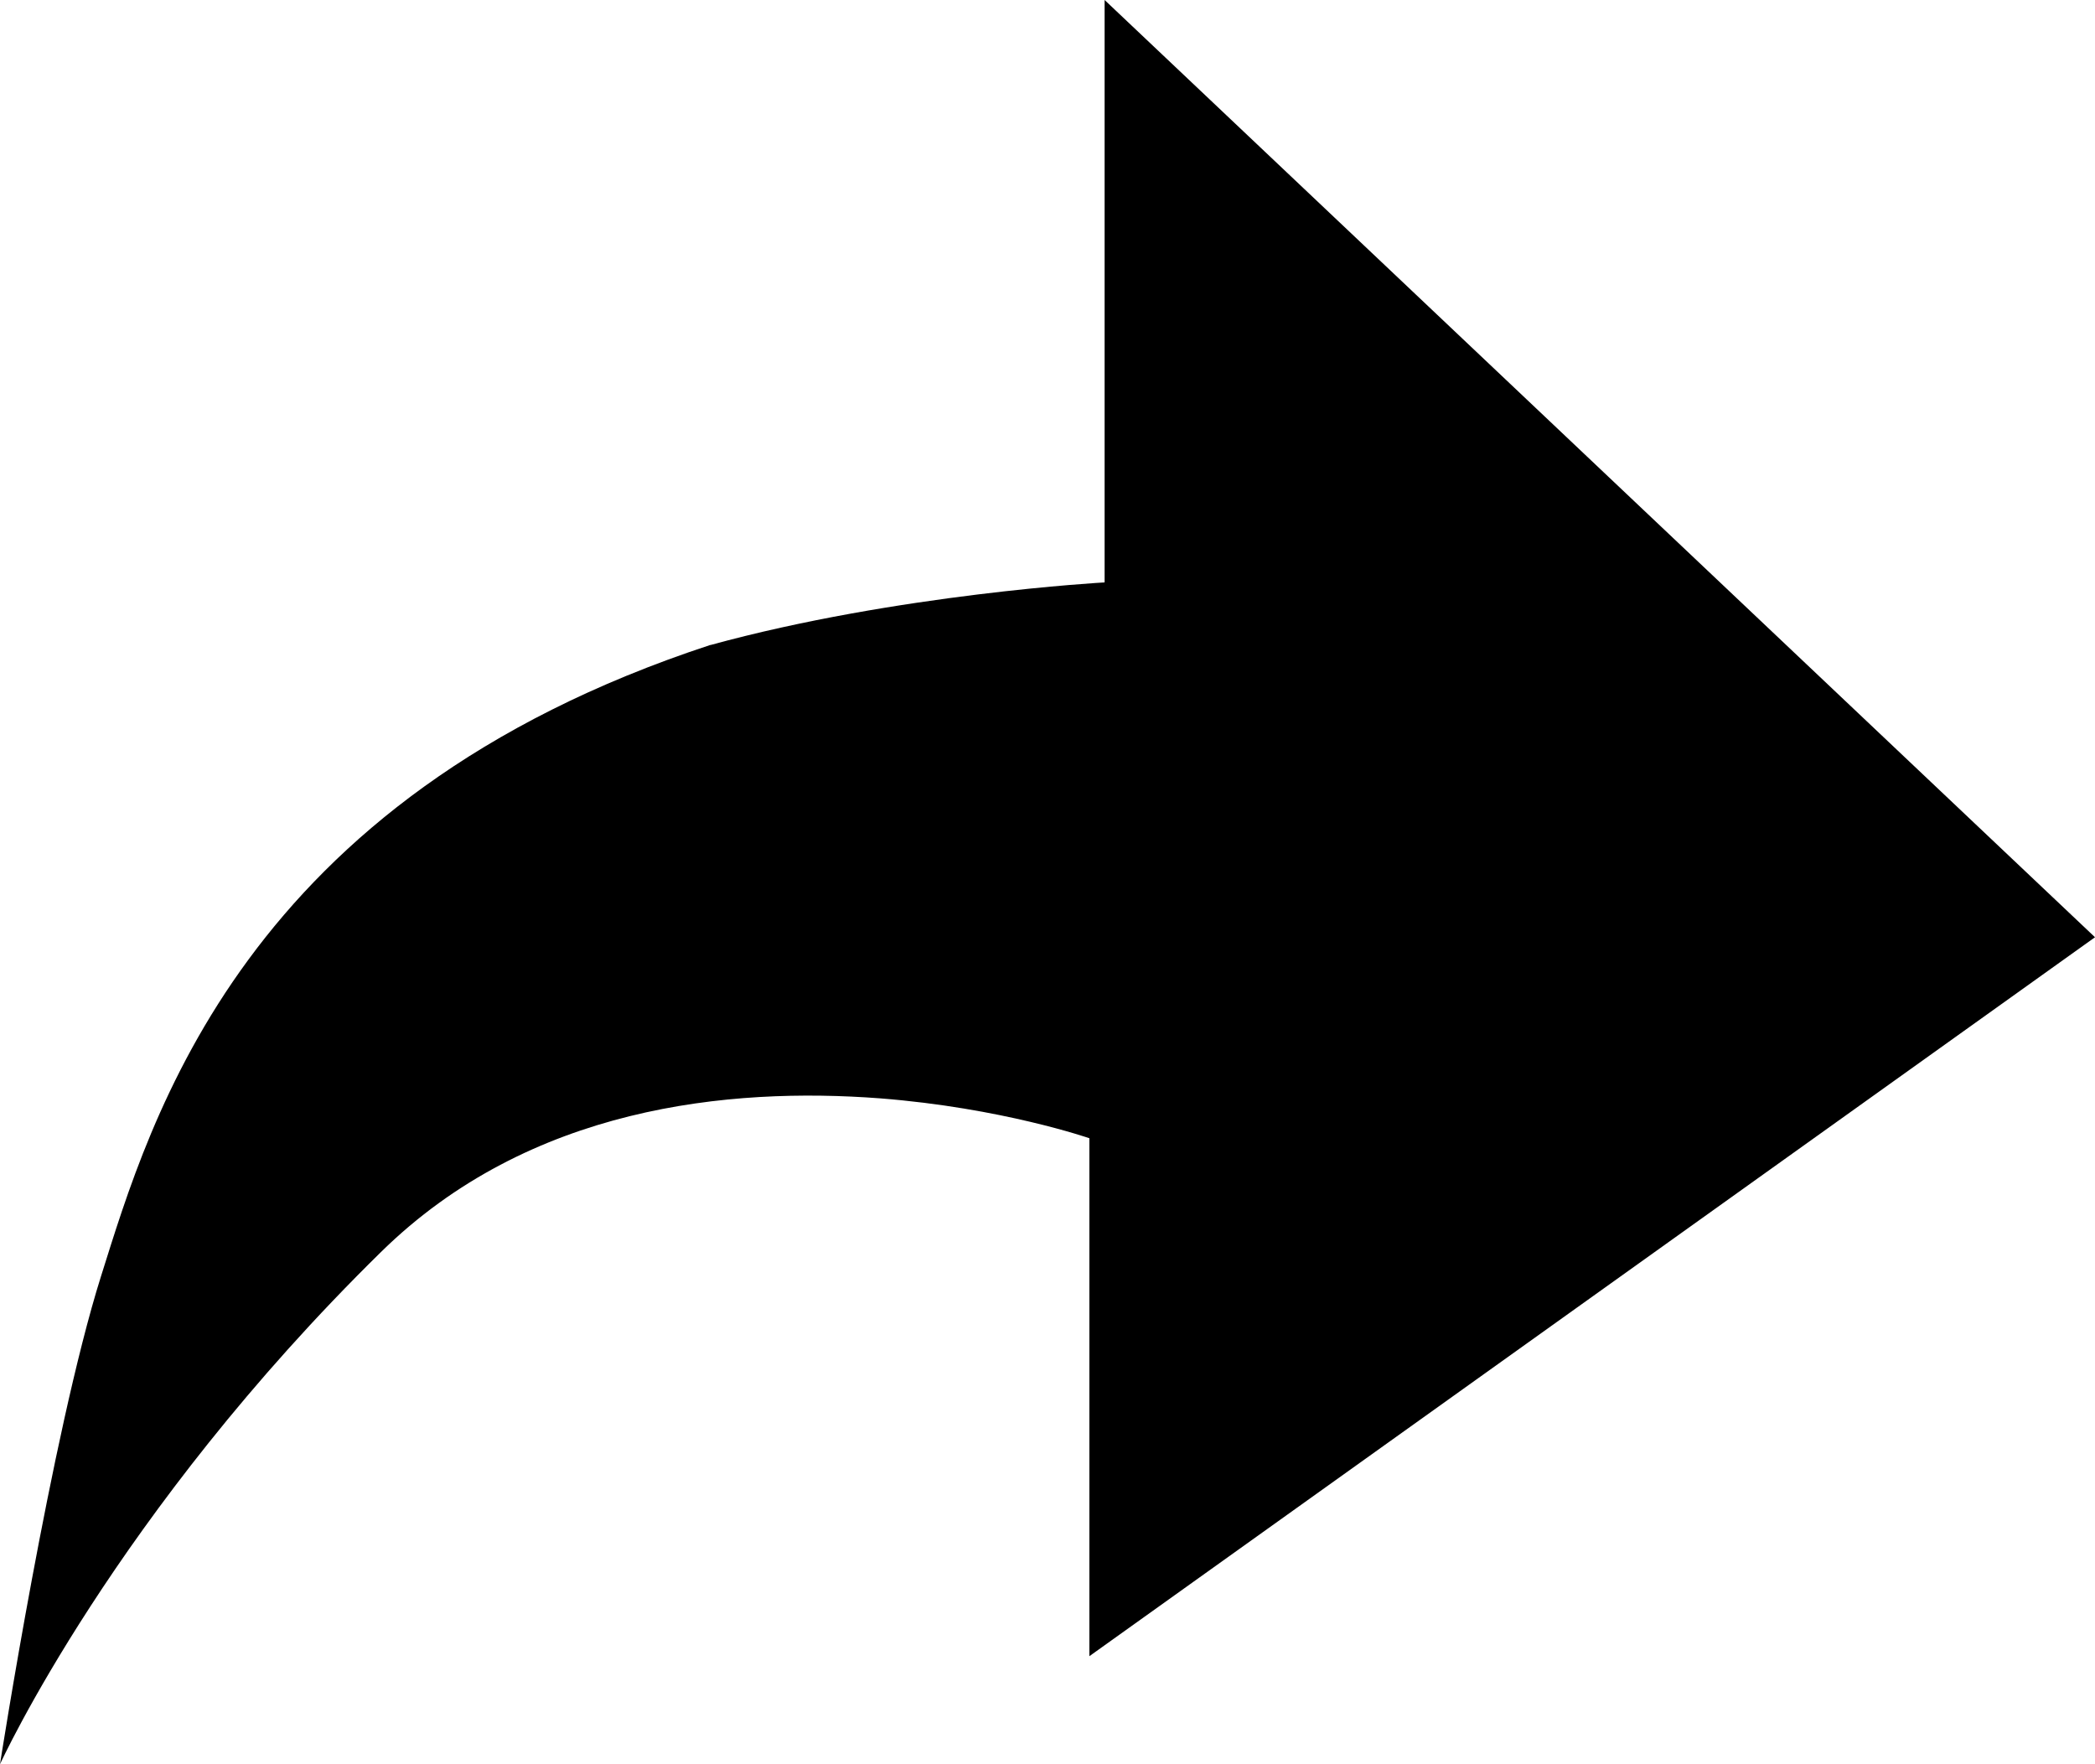<svg viewBox="0 0 19 16" xmlns="http://www.w3.org/2000/svg"><path d="M6.443 5.85c1.692-.465 3.575-.568 3.575-.568V0L19 8.5l-9.12 6.52v-4.697s-.795-.276-1.9-.362c-1.365-.103-3.178.07-4.525 1.394C1.036 13.729 0 16 0 16s.466-2.994.915-4.422c.45-1.427 1.279-4.335 5.528-5.729z" fill-rule="evenodd"/></svg>
